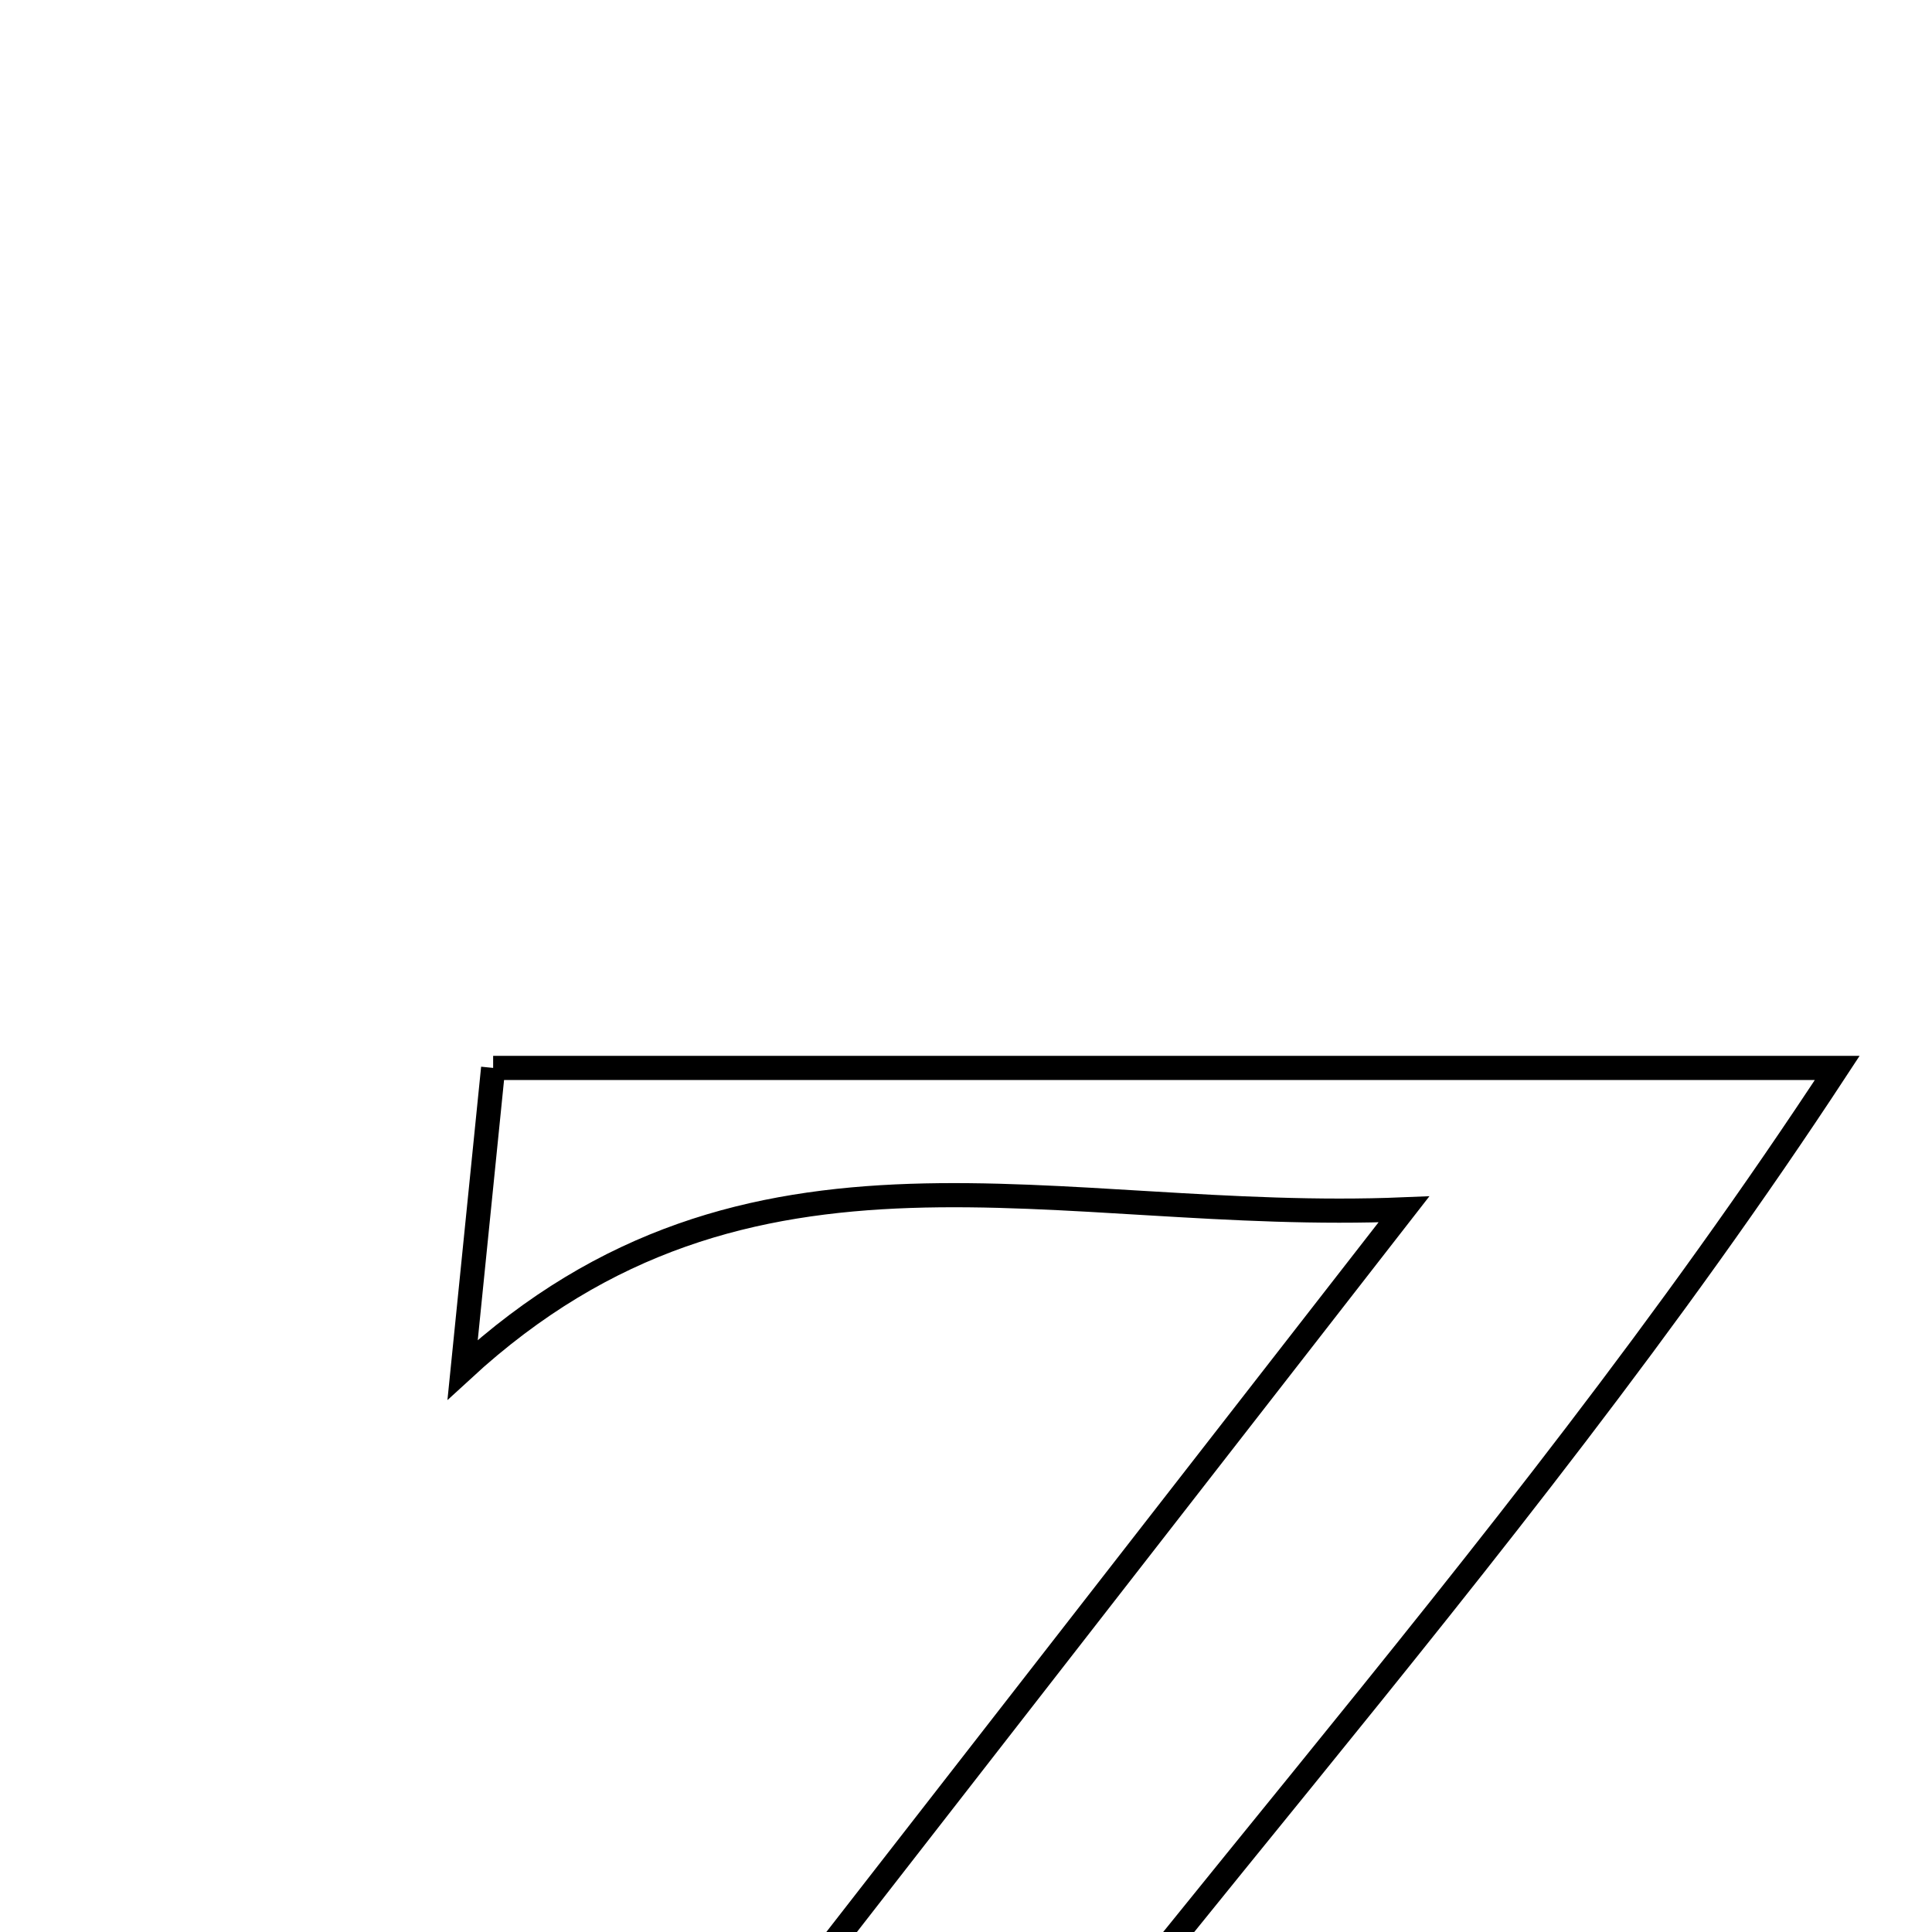 <svg xmlns="http://www.w3.org/2000/svg" viewBox="0.0 0.0 24.0 24.0" height="200px" width="200px"><path fill="none" stroke="black" stroke-width=".3" stroke-opacity="1.0"  filling="0" d="M6.126 13.266 C11.548 13.266 16.723 13.266 22.823 13.266 C18.656 19.623 13.695 24.67 9.623 30.609 C18.712 31.677 19.524 31.446 21.995 27.229 C21.995 28.913 21.995 30.52 21.995 32.466 C16.134 32.467 10.421 32.467 3.867 32.467 C8.558 26.439 12.798 20.989 17.44 15.023 C13.111 15.203 9.312 13.733 5.747 17.015 C5.895 15.545 6.008 14.436 6.126 13.266"></path></svg>